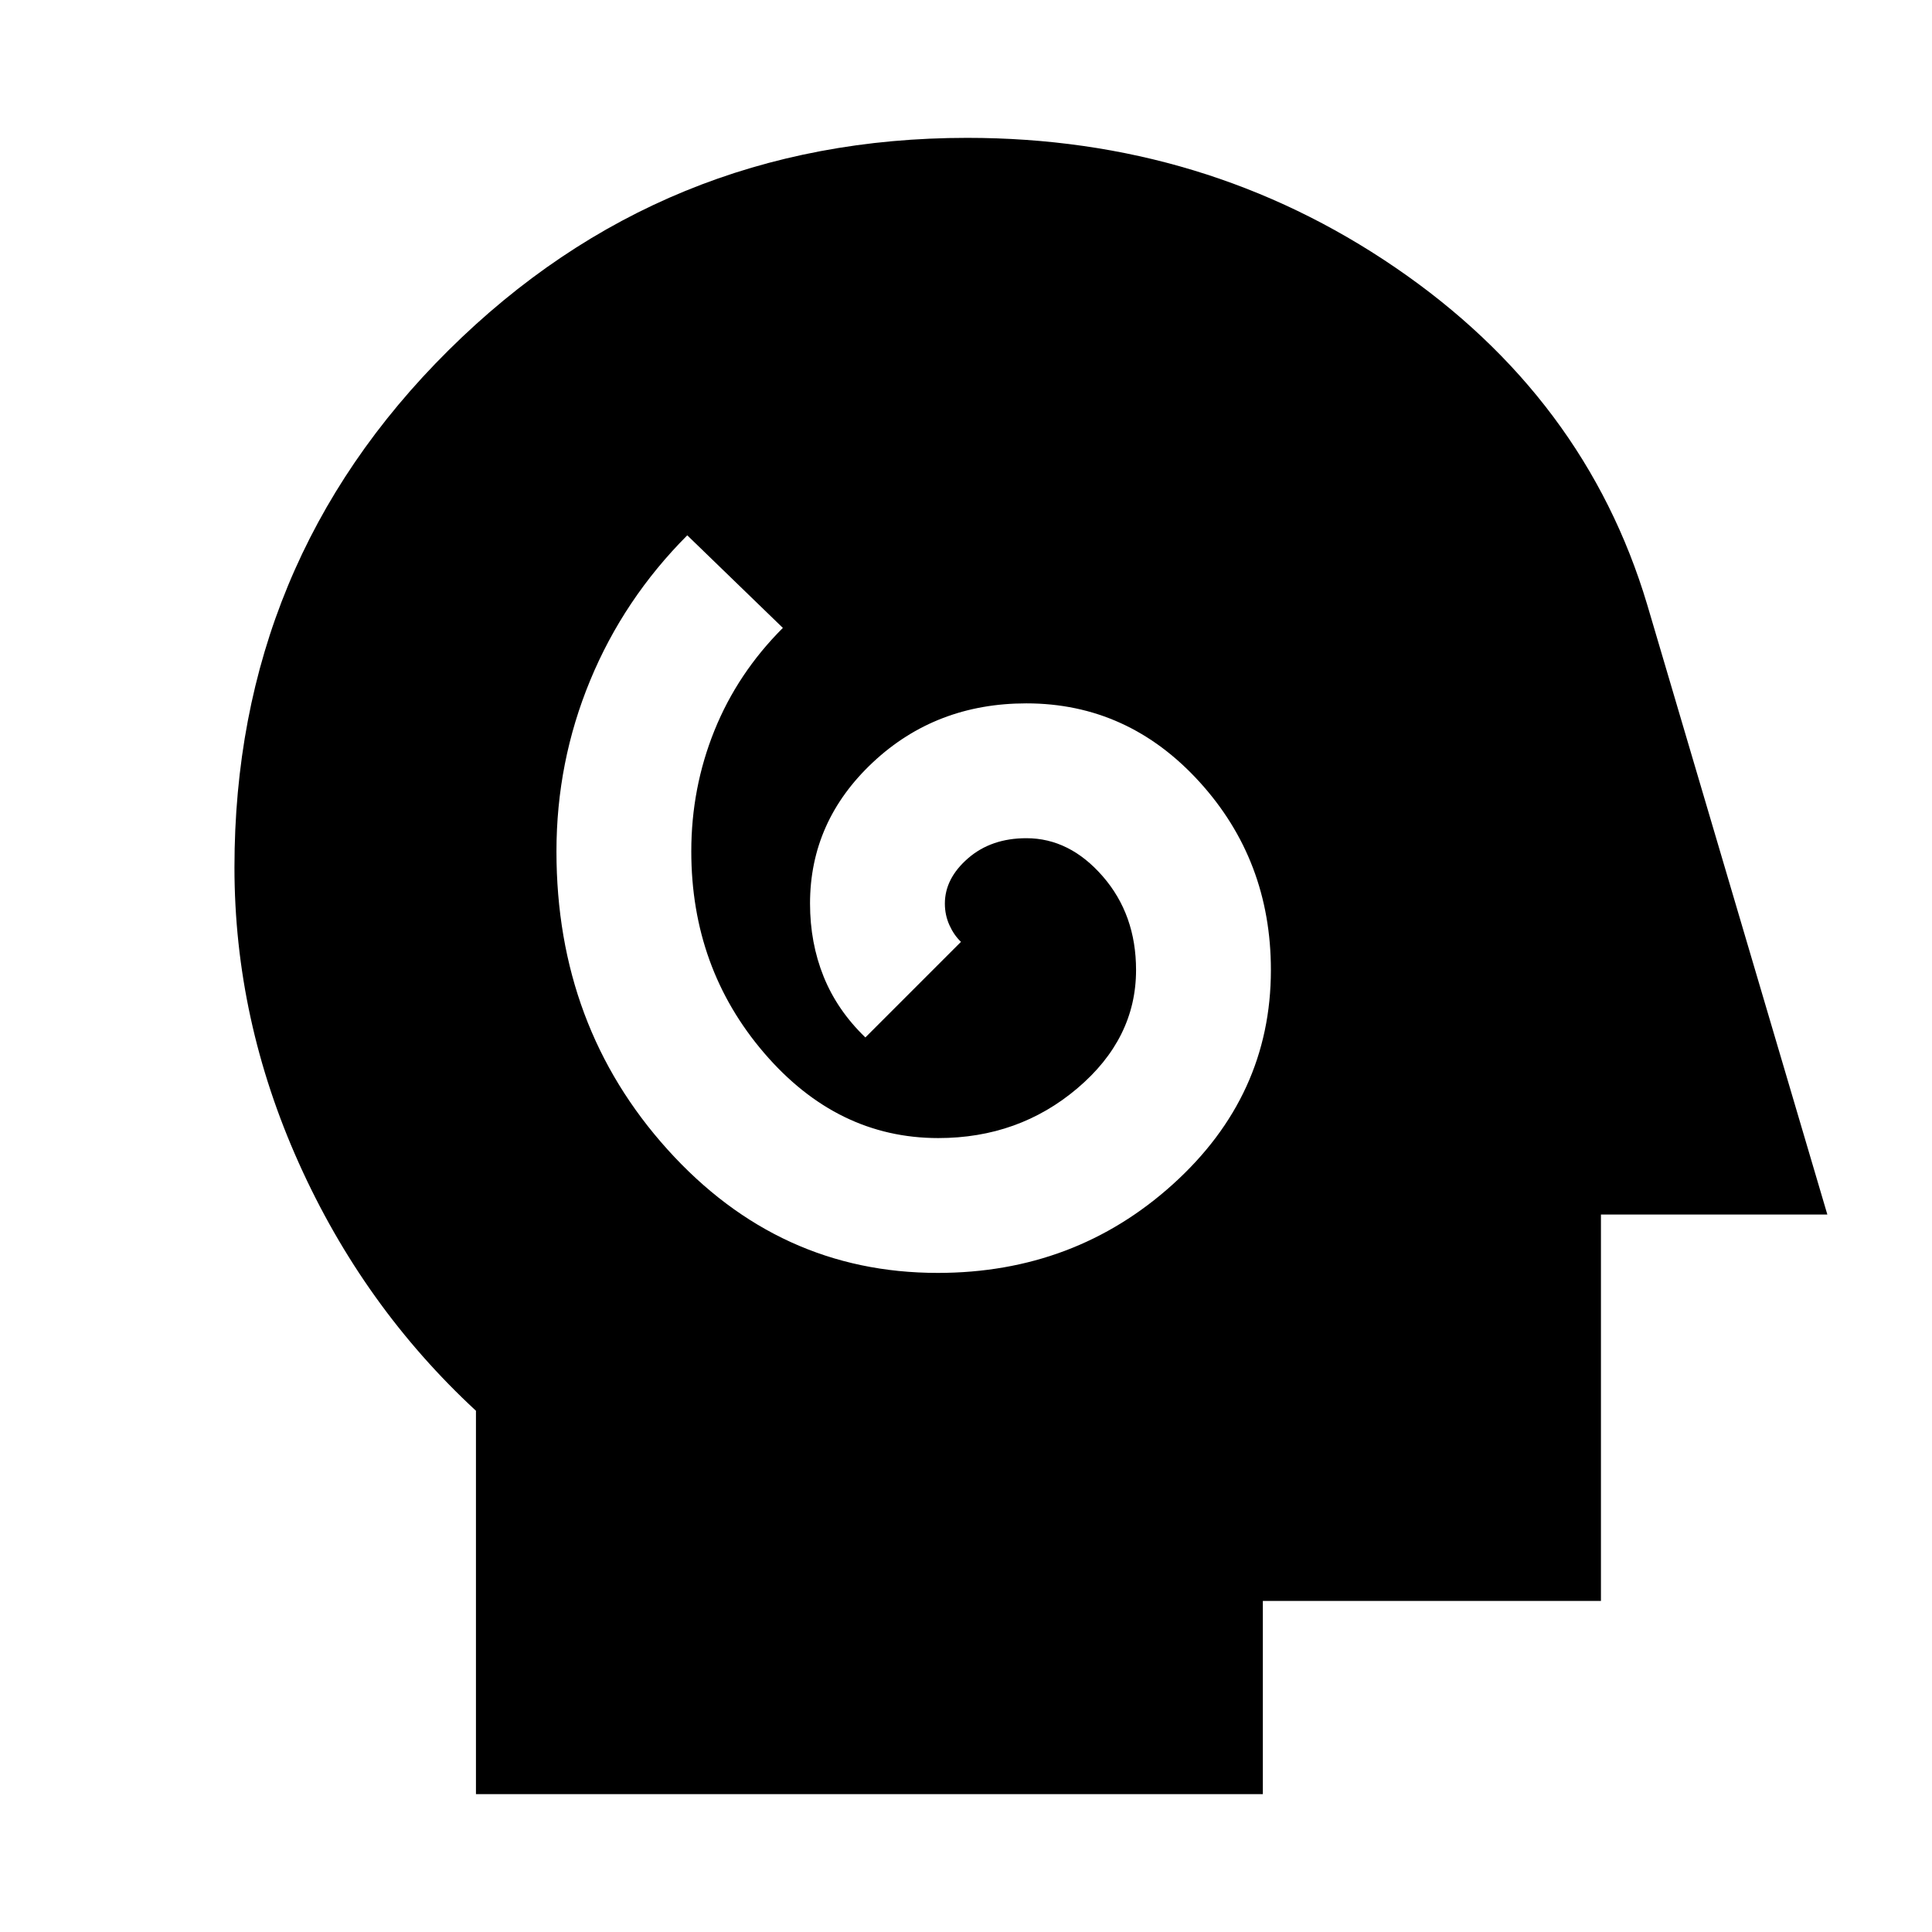 <svg xmlns="http://www.w3.org/2000/svg" height="20" viewBox="0 -960 960 960" width="20"><path d="M465.94-327.5q68.06 0 116.81-44T631.5-478q0-54.5-35.5-93.5t-86-39q-44.95 0-76.23 29.27-31.27 29.27-31.27 70.19 0 19.54 6.75 36.29T430-444.5l47.5-47.5q-3.5-3.33-5.75-8.33T469.5-511q0-12.5 11.5-22.5t29-10q21.5 0 38 19t16.5 46.5q0 34.05-29.16 58.77-29.16 24.73-69.12 24.73-50.22 0-86.47-42.21-36.25-42.22-36.25-100.25 0-31.54 11.5-60.04t34-51l-47.5-46q-31.52 31.62-48.26 72.12t-16.74 84.95q0 86.93 55.25 148.18t134.19 61.25ZM236.5-68.5V-259q-56-51.81-88-123.05T116.5-529q0-151.46 106.4-256.98Q329.3-891.5 480.59-891.5q118.41 0 212.76 64.45Q787.7-762.61 818.5-659.5l89.5 303H795.5v192h-168v96h-391Z"/></svg>